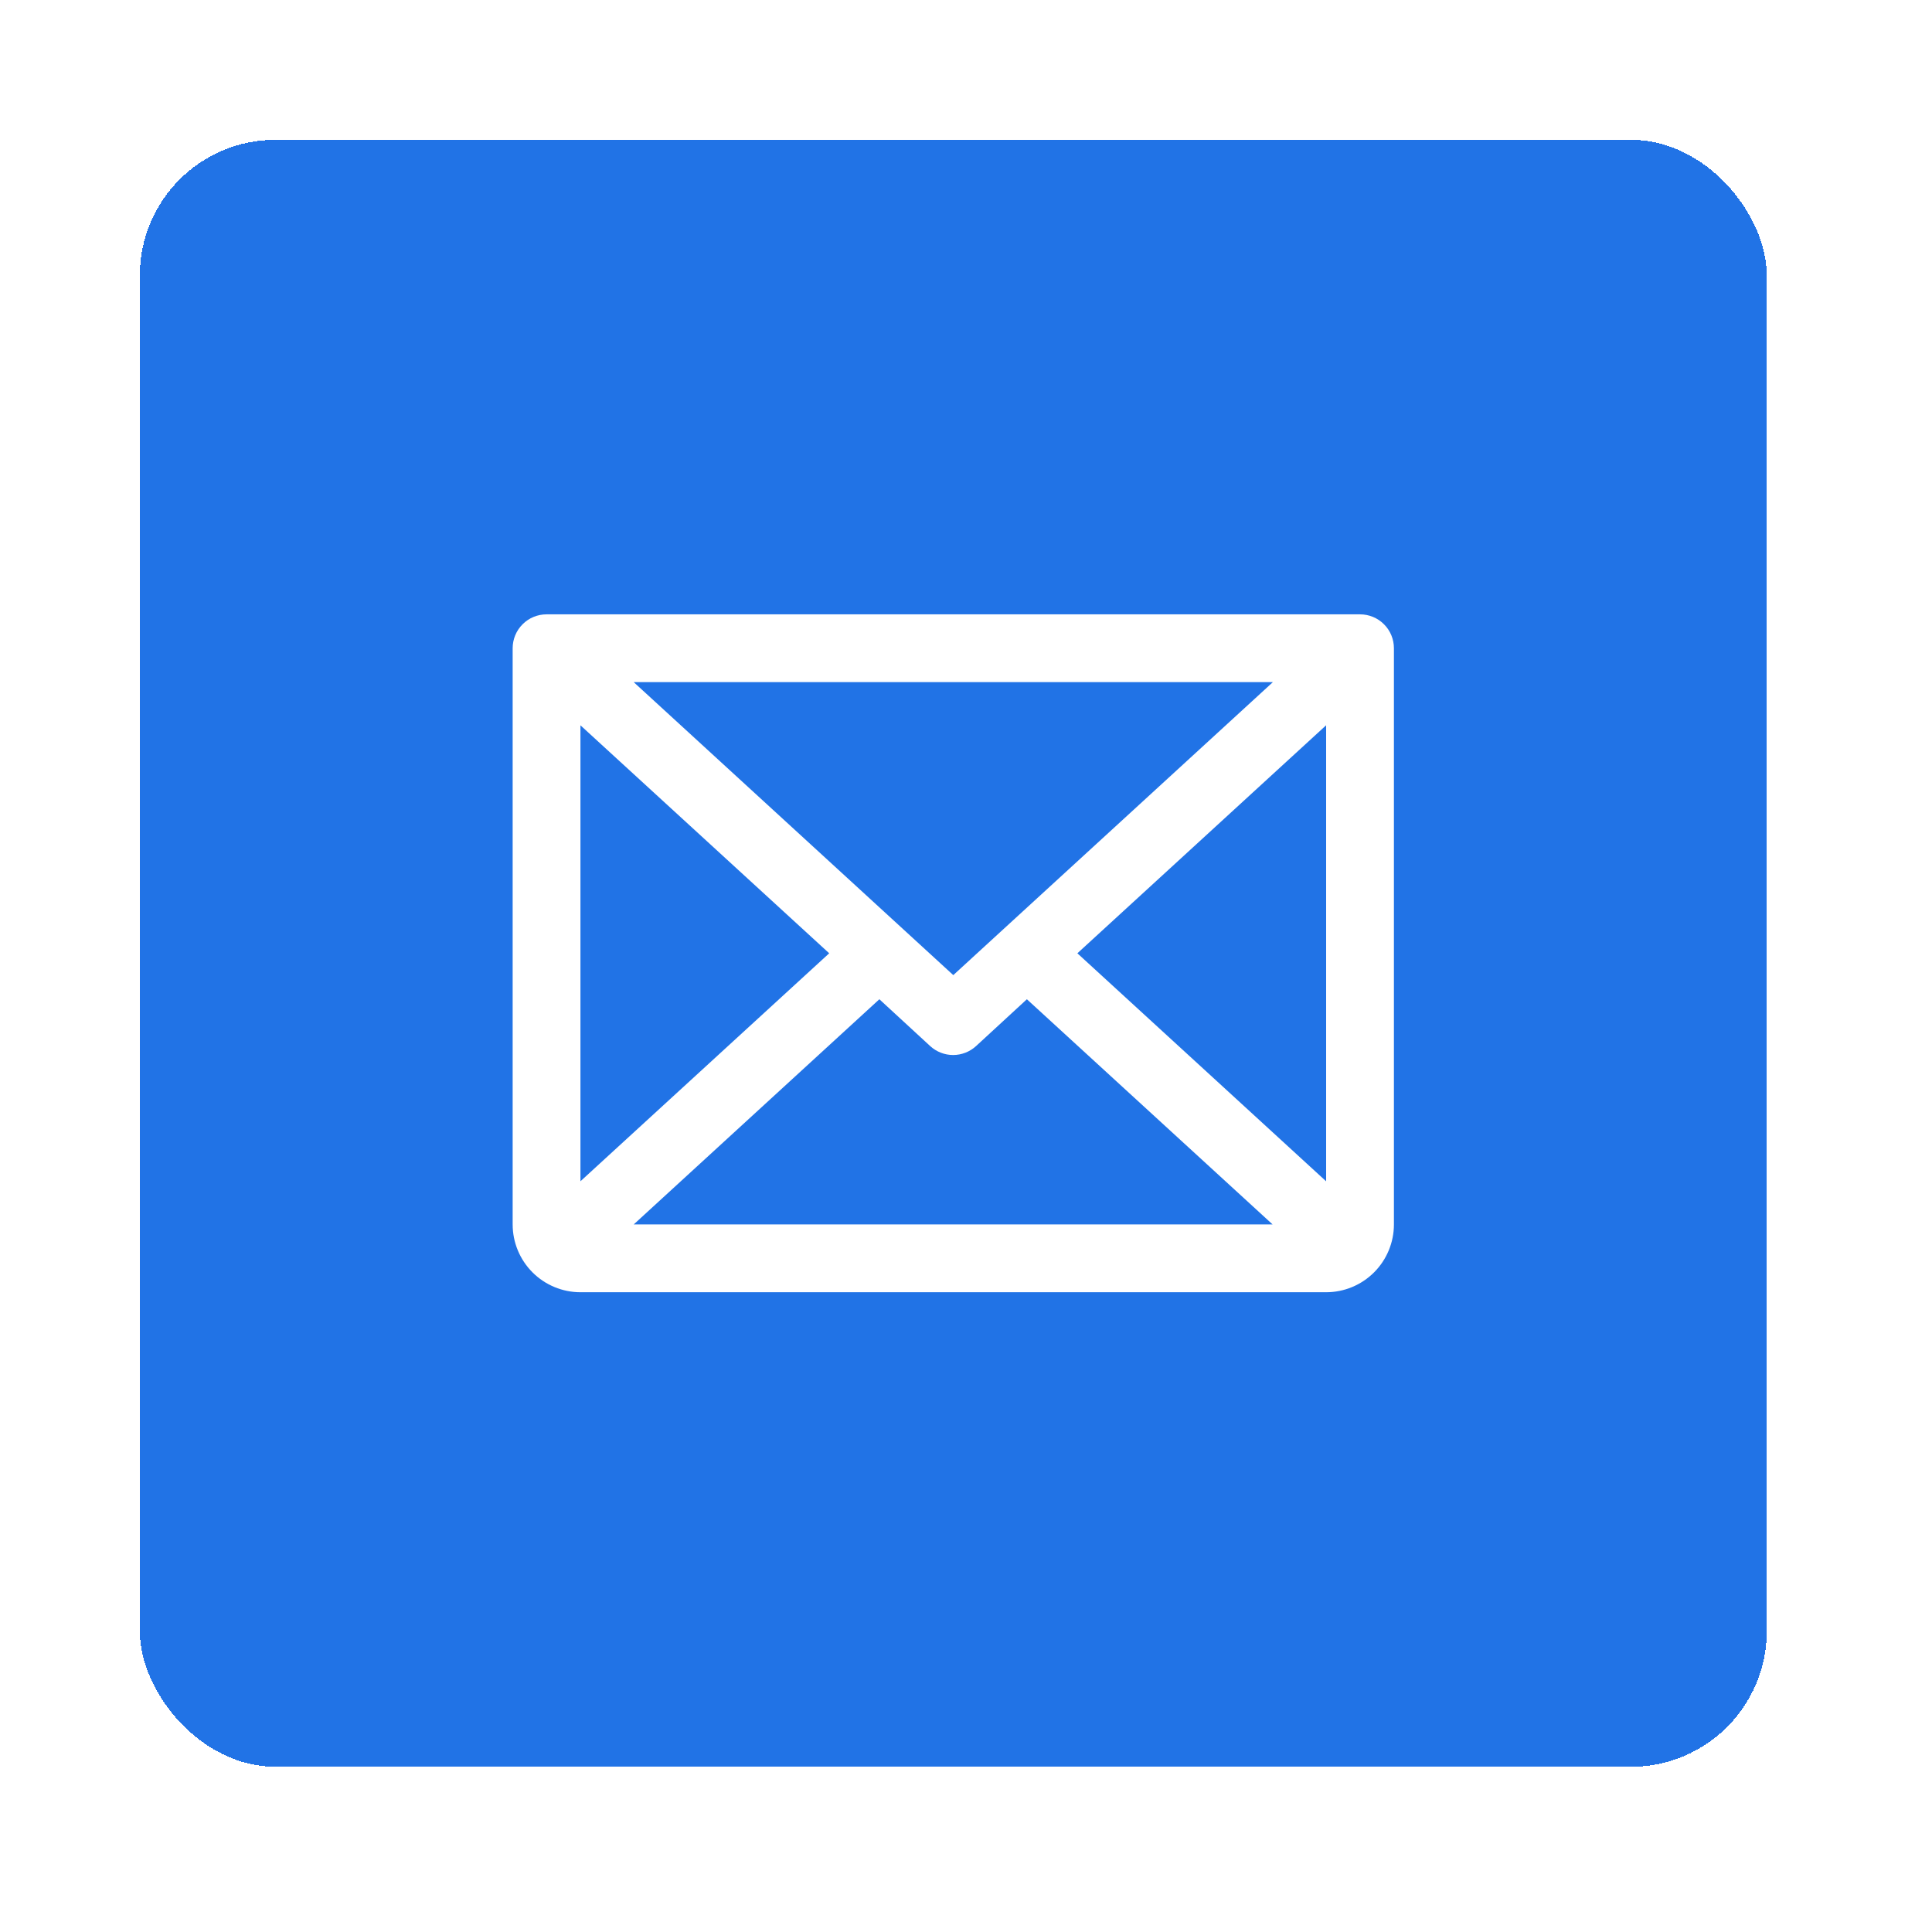 <svg width="57" height="57" viewBox="0 0 57 57" fill="none" xmlns="http://www.w3.org/2000/svg">
<g filter="url(#filter0_d_1_480)">
<rect x="4.125" y="0.125" width="48" height="48" rx="4" fill="#2173E6" shape-rendering="crispEdges"/>
<path d="M40.125 14.125H16.125C15.86 14.125 15.605 14.23 15.418 14.418C15.23 14.605 15.125 14.86 15.125 15.125V32.125C15.125 32.655 15.336 33.164 15.711 33.539C16.086 33.914 16.595 34.125 17.125 34.125H39.125C39.655 34.125 40.164 33.914 40.539 33.539C40.914 33.164 41.125 32.655 41.125 32.125V15.125C41.125 14.86 41.02 14.605 40.832 14.418C40.645 14.23 40.39 14.125 40.125 14.125ZM28.125 24.769L18.696 16.125H37.554L28.125 24.769ZM24.464 24.125L17.125 30.851V17.399L24.464 24.125ZM25.944 25.481L27.444 26.863C27.628 27.032 27.87 27.126 28.12 27.126C28.37 27.126 28.612 27.032 28.796 26.863L30.296 25.481L37.546 32.125H18.696L25.944 25.481ZM31.786 24.125L39.125 17.398V30.852L31.786 24.125Z" fill="white"/>
</g>
<defs>
<filter id="filter0_d_1_480" x="0.125" y="0.125" width="56" height="56" filterUnits="userSpaceOnUse" color-interpolation-filters="sRGB">
<feFlood flood-opacity="0" result="BackgroundImageFix"/>
<feColorMatrix in="SourceAlpha" type="matrix" values="0 0 0 0 0 0 0 0 0 0 0 0 0 0 0 0 0 0 127 0" result="hardAlpha"/>
<feOffset dy="4"/>
<feGaussianBlur stdDeviation="2"/>
<feComposite in2="hardAlpha" operator="out"/>
<feColorMatrix type="matrix" values="0 0 0 0 0.163 0 0 0 0 0.144 0 0 0 0 0.144 0 0 0 0.25 0"/>
<feBlend mode="normal" in2="BackgroundImageFix" result="effect1_dropShadow_1_480"/>
<feBlend mode="normal" in="SourceGraphic" in2="effect1_dropShadow_1_480" result="shape"/>
</filter>
</defs>
</svg>
